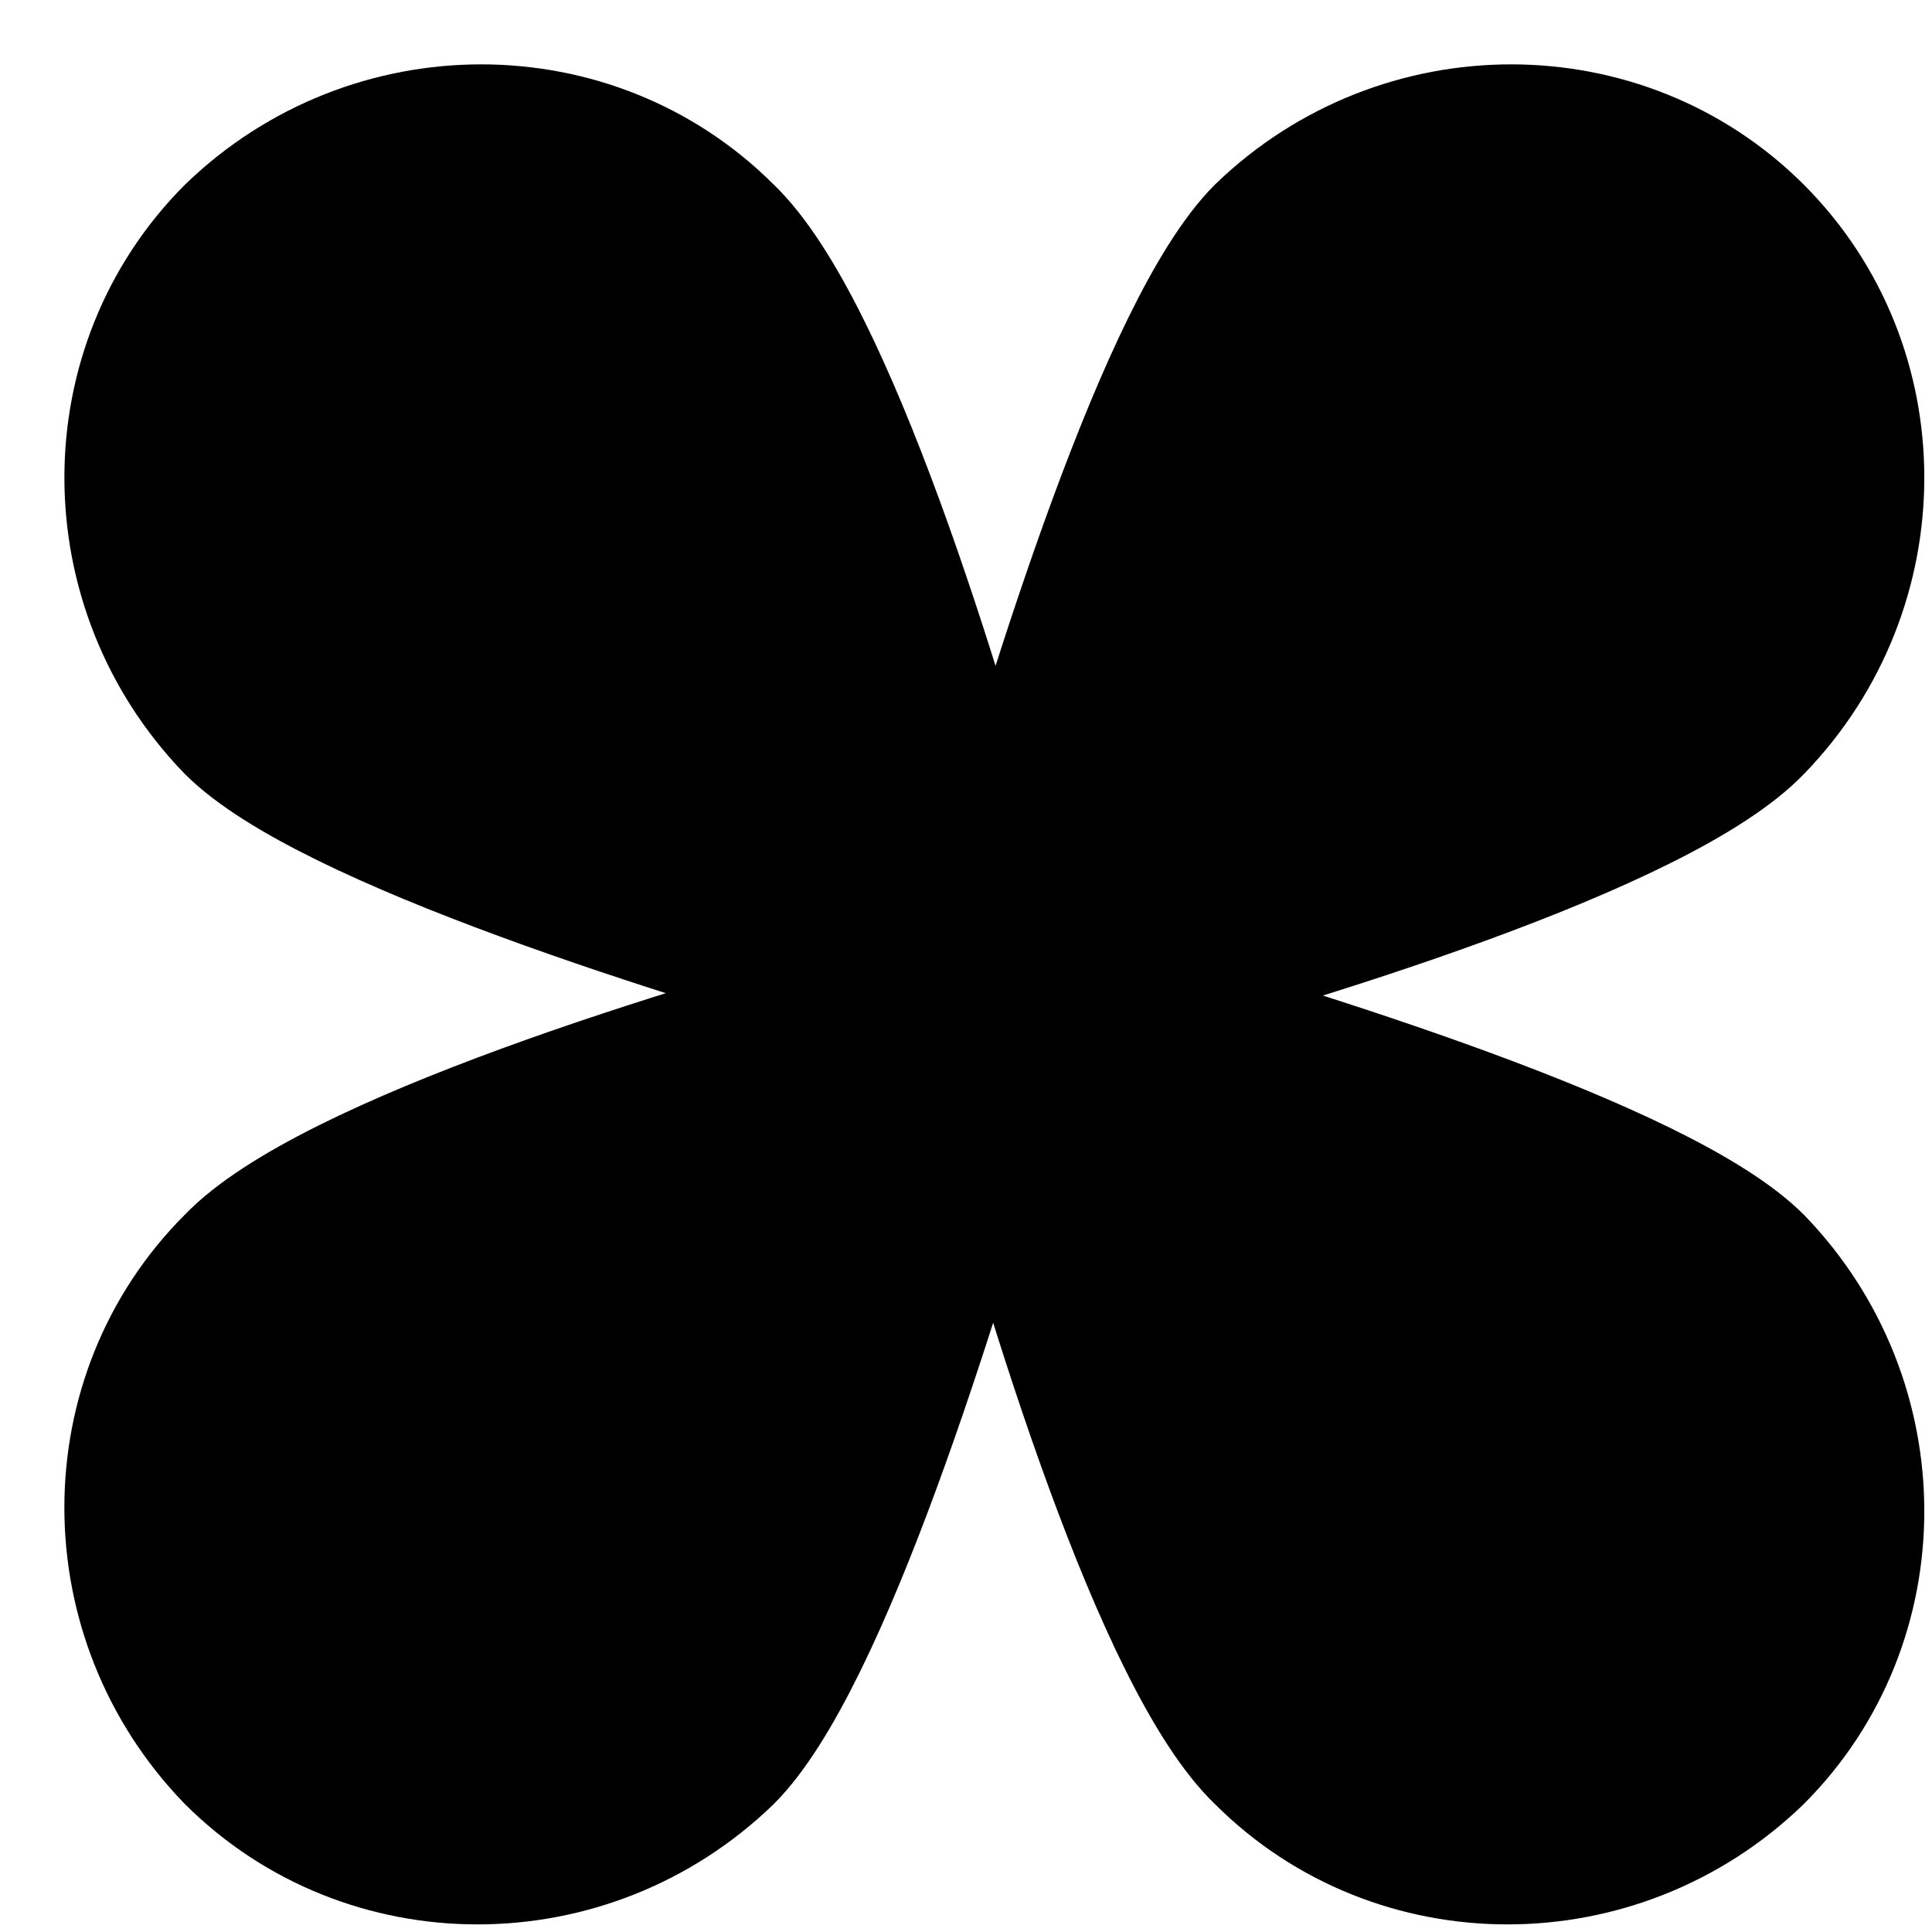 <svg width="15" height="15" viewBox="0 0 15 15" fill="none" xmlns="http://www.w3.org/2000/svg">
<path d="M13.652 1.788C12.601 0.737 10.873 0.737 9.785 1.788C9.034 2.54 8.17 5.356 7.721 6.932C7.307 5.392 6.444 2.54 5.655 1.788C4.604 0.737 2.877 0.737 1.789 1.788C0.737 2.84 0.737 4.567 1.789 5.656C2.539 6.406 5.355 7.27 6.932 7.72C5.393 8.133 2.54 8.996 1.788 9.785C0.737 10.836 0.737 12.564 1.788 13.652C2.84 14.704 4.566 14.704 5.655 13.652C6.406 12.901 7.269 10.085 7.72 8.508C8.133 10.048 8.997 12.901 9.785 13.652C10.836 14.704 12.563 14.704 13.652 13.652C14.703 12.601 14.703 10.874 13.652 9.785C12.901 9.034 10.085 8.171 8.508 7.72C10.048 7.308 12.901 6.444 13.652 5.656C14.703 4.568 14.703 2.84 13.652 1.788Z" fill="black" stroke="black"/>
</svg>
